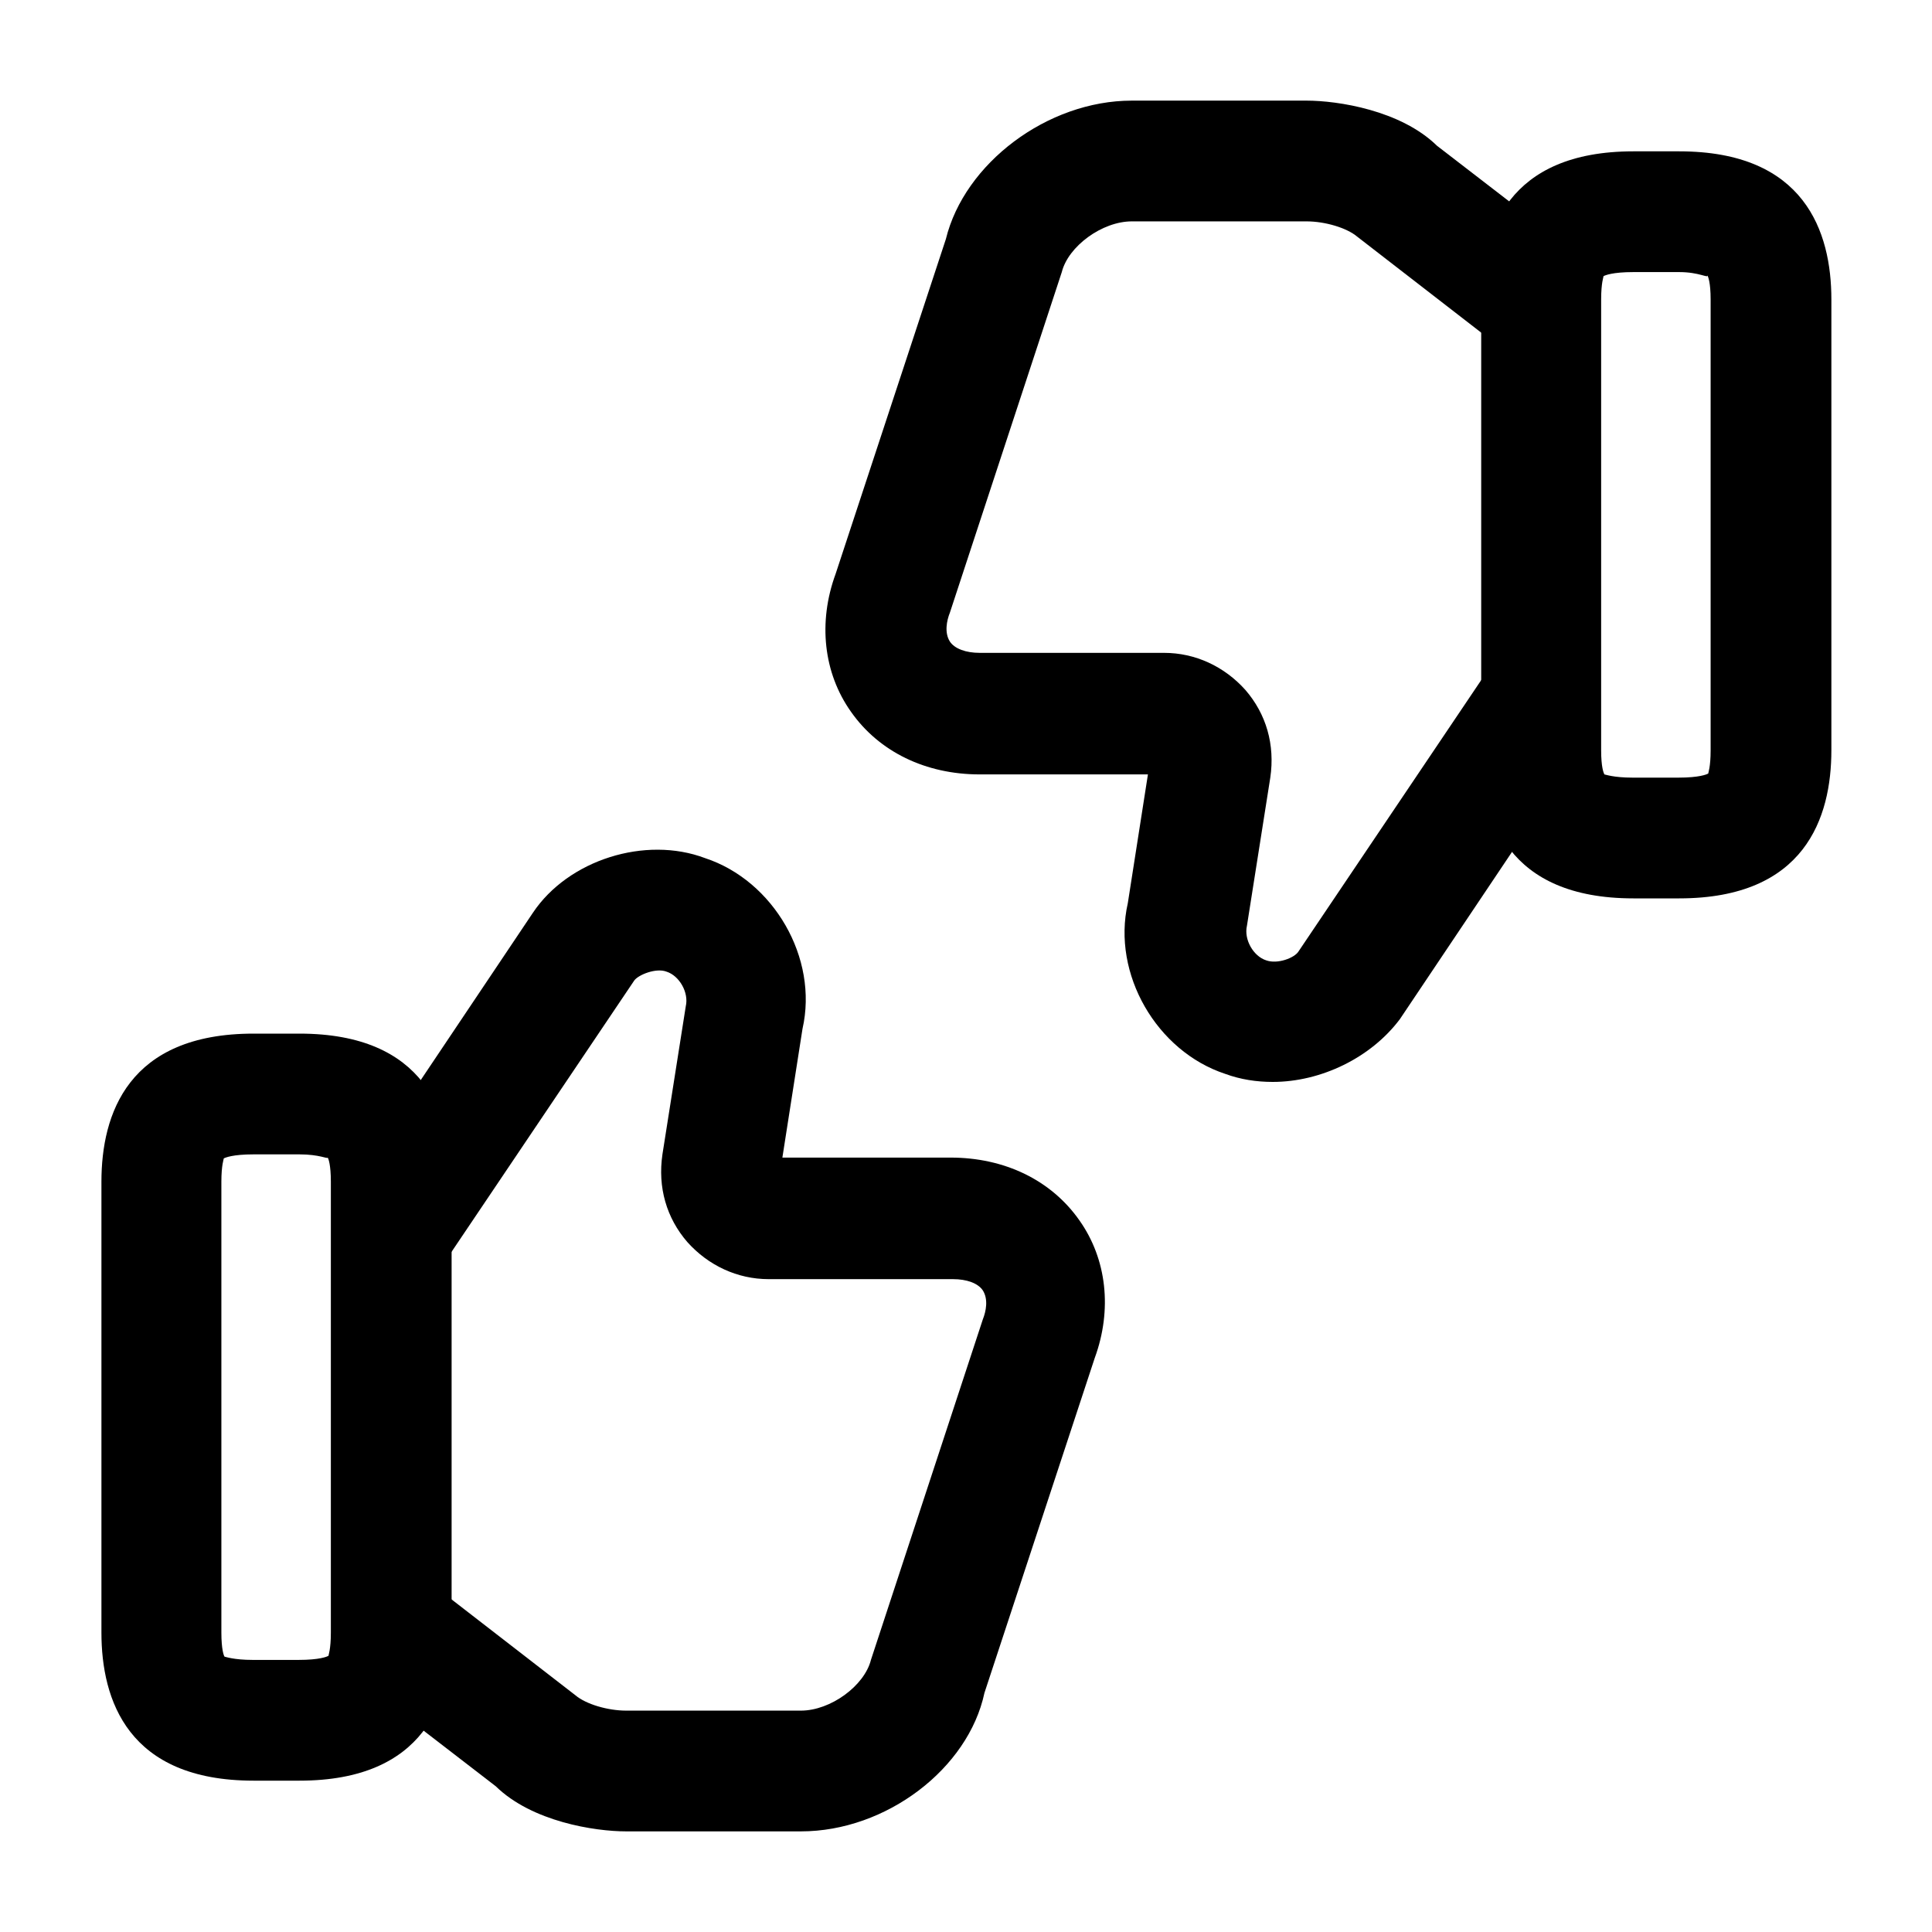<svg viewBox="0 0 24 24" fill="none" xmlns="http://www.w3.org/2000/svg">
<path d="M9.949 22.75H7.779C7.389 22.75 6.609 22.63 6.159 22.19L4.459 20.88L5.379 19.69L7.149 21.06C7.279 21.17 7.549 21.25 7.779 21.25H9.949C10.319 21.25 10.739 20.94 10.819 20.62L12.209 16.39C12.249 16.29 12.279 16.14 12.209 16.03C12.149 15.94 12.009 15.89 11.839 15.89H9.549C9.159 15.89 8.799 15.72 8.539 15.43C8.279 15.13 8.169 14.75 8.229 14.34L8.519 12.5C8.559 12.33 8.439 12.12 8.279 12.07C8.149 12.02 7.929 12.11 7.879 12.18L5.529 15.67L4.279 14.83L6.619 11.34C7.059 10.68 8.019 10.38 8.759 10.66C9.609 10.94 10.169 11.9 9.969 12.78L9.719 14.38H11.809C12.479 14.38 13.059 14.66 13.409 15.16C13.749 15.64 13.819 16.27 13.599 16.87L12.229 21.03C12.029 21.97 11.009 22.75 9.949 22.75Z" fill="currentColor"/>
<path d="M3.72 22.12H3.15C1.59 22.12 1.26 21.12 1.26 20.28V14.68C1.26 13.84 1.59 12.84 3.15 12.84H3.72C5.28 12.84 5.61 13.84 5.61 14.68V20.28C5.61 21.12 5.28 22.12 3.72 22.12ZM2.79 20.58C2.8 20.58 2.9 20.62 3.14 20.62H3.71C3.97 20.62 4.06 20.58 4.08 20.57C4.08 20.56 4.11 20.49 4.11 20.28V14.68C4.11 14.47 4.08 14.39 4.07 14.38C4.07 14.4 3.97 14.34 3.72 14.34H3.15C2.89 14.34 2.8 14.38 2.78 14.39C2.78 14.4 2.75 14.47 2.75 14.68V20.28C2.75 20.49 2.78 20.57 2.79 20.58Z" fill="currentColor"/>
<path d="M15.81 13.44C15.61 13.44 15.41 13.41 15.22 13.34C14.37 13.06 13.81 12.1 14.01 11.22L14.26 9.62H12.17C11.5 9.62 10.92 9.34 10.57 8.84C10.23 8.36 10.16 7.73 10.38 7.13L11.75 2.97C11.98 2.03 13.01 1.25 14.06 1.25H16.23C16.62 1.25 17.4 1.37 17.85 1.81L19.55 3.12L18.63 4.31L16.86 2.94C16.73 2.83 16.46 2.75 16.23 2.75H14.06C13.69 2.75 13.27 3.06 13.19 3.38L11.8 7.61C11.76 7.71 11.73 7.86 11.8 7.97C11.86 8.06 12 8.11 12.17 8.11H14.46C14.85 8.11 15.21 8.28 15.47 8.57C15.73 8.87 15.84 9.25 15.78 9.66L15.49 11.5C15.45 11.67 15.57 11.88 15.73 11.93C15.87 11.98 16.08 11.9 16.13 11.82L18.48 8.33L19.73 9.17L17.39 12.66C17.03 13.14 16.41 13.44 15.81 13.44Z" fill="currentColor"/>
<path d="M20.86 11.16H20.29C18.73 11.16 18.4 10.16 18.4 9.32V3.72C18.4 2.88 18.73 1.88 20.29 1.88H20.86C22.42 1.88 22.75 2.88 22.75 3.72V9.32C22.75 10.16 22.42 11.16 20.86 11.16ZM19.93 9.62C19.94 9.62 20.04 9.66 20.28 9.66H20.85C21.11 9.66 21.2 9.62 21.22 9.61C21.22 9.6 21.25 9.53 21.25 9.32V3.72C21.25 3.51 21.22 3.44 21.21 3.42C21.22 3.46 21.11 3.38 20.86 3.38H20.29C20.03 3.38 19.94 3.42 19.92 3.43C19.92 3.44 19.89 3.51 19.89 3.72V9.32C19.89 9.53 19.92 9.6 19.93 9.62Z" fill="currentColor"/>
</svg>
